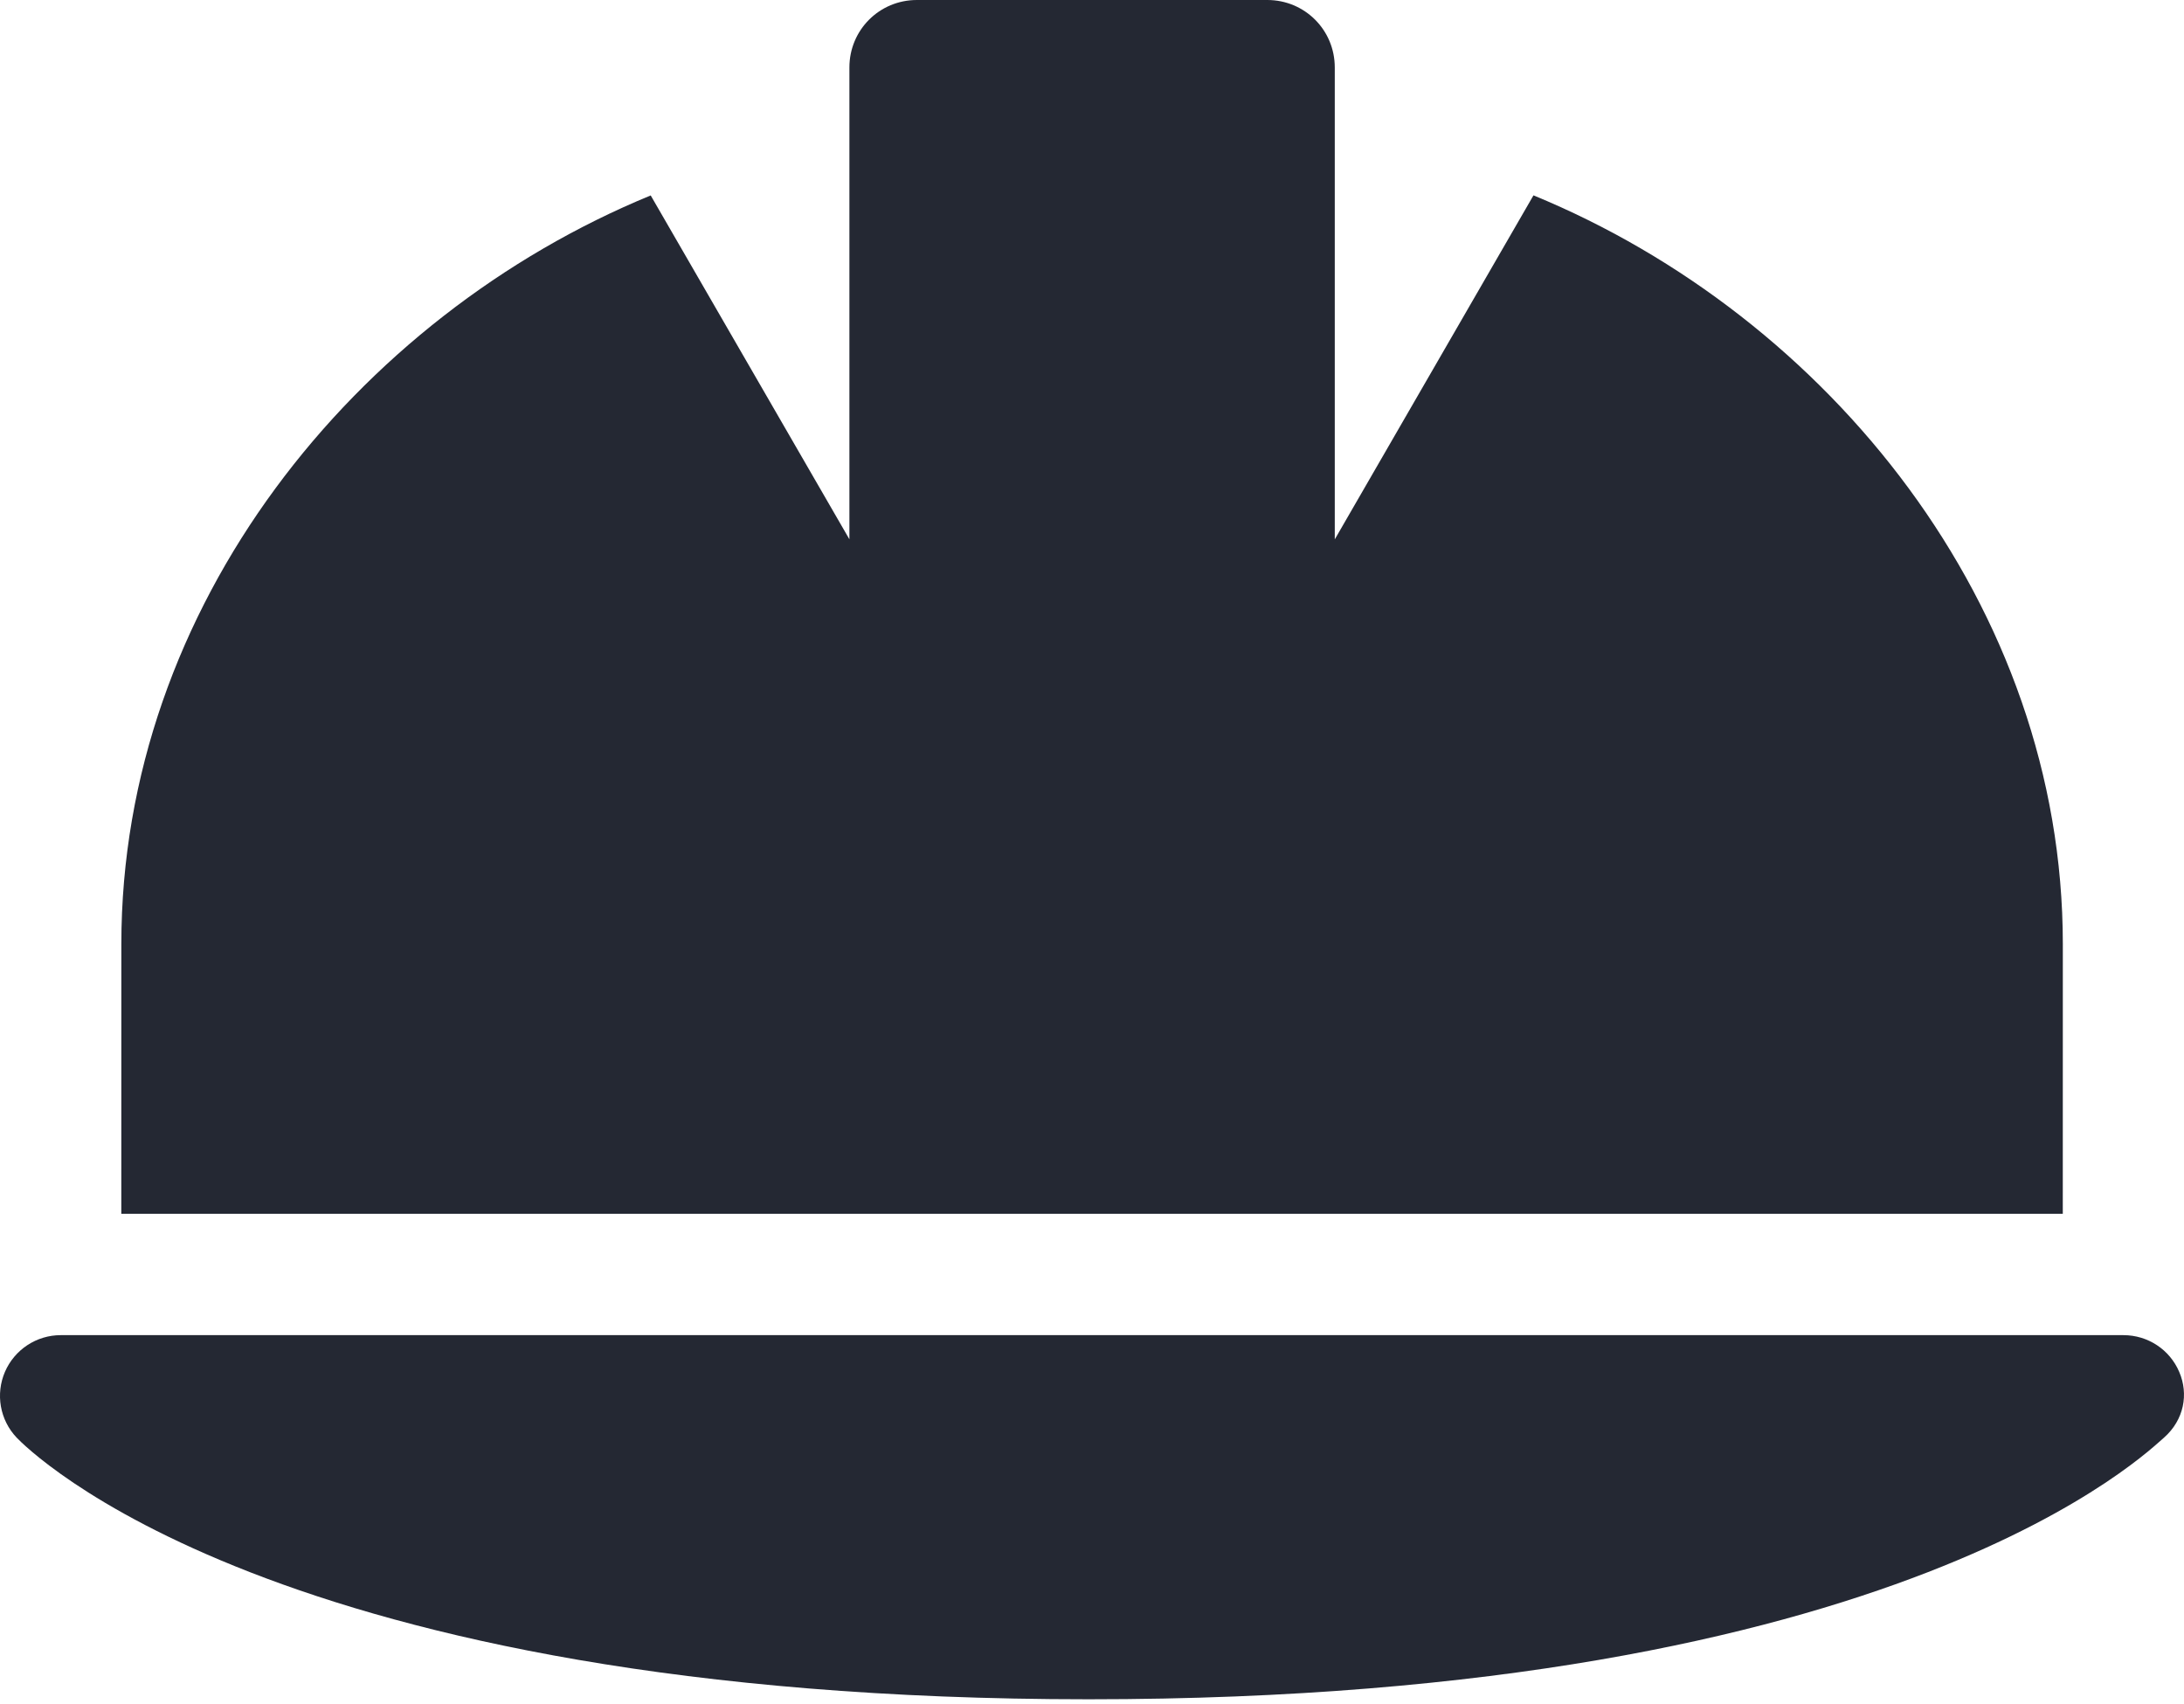 <svg width="50" height="39" viewBox="0 0 50 39" fill="none" xmlns="http://www.w3.org/2000/svg">
<path d="M47.226 21.608C47.226 13.867 41.859 7.249 35.107 4.471L30.558 12.345V1.544C30.558 0.687 29.872 0 29.013 0H20.991C20.132 0 19.446 0.687 19.446 1.544V12.343L14.897 4.473C8.146 7.249 2.778 13.864 2.778 21.608L2.777 27.78H47.225L47.226 21.608ZM49.891 31.4C49.674 30.888 49.171 30.558 48.615 30.558H1.389C1.118 30.558 0.853 30.638 0.626 30.787C0.4 30.936 0.222 31.148 0.114 31.396C-0.106 31.906 -0.003 32.498 0.38 32.902C0.611 33.145 6.252 38.892 24.924 38.892C43.596 38.892 49.24 33.146 49.544 32.902C50.004 32.494 50.108 31.904 49.891 31.4Z" fill="#242833"/>
</svg>
